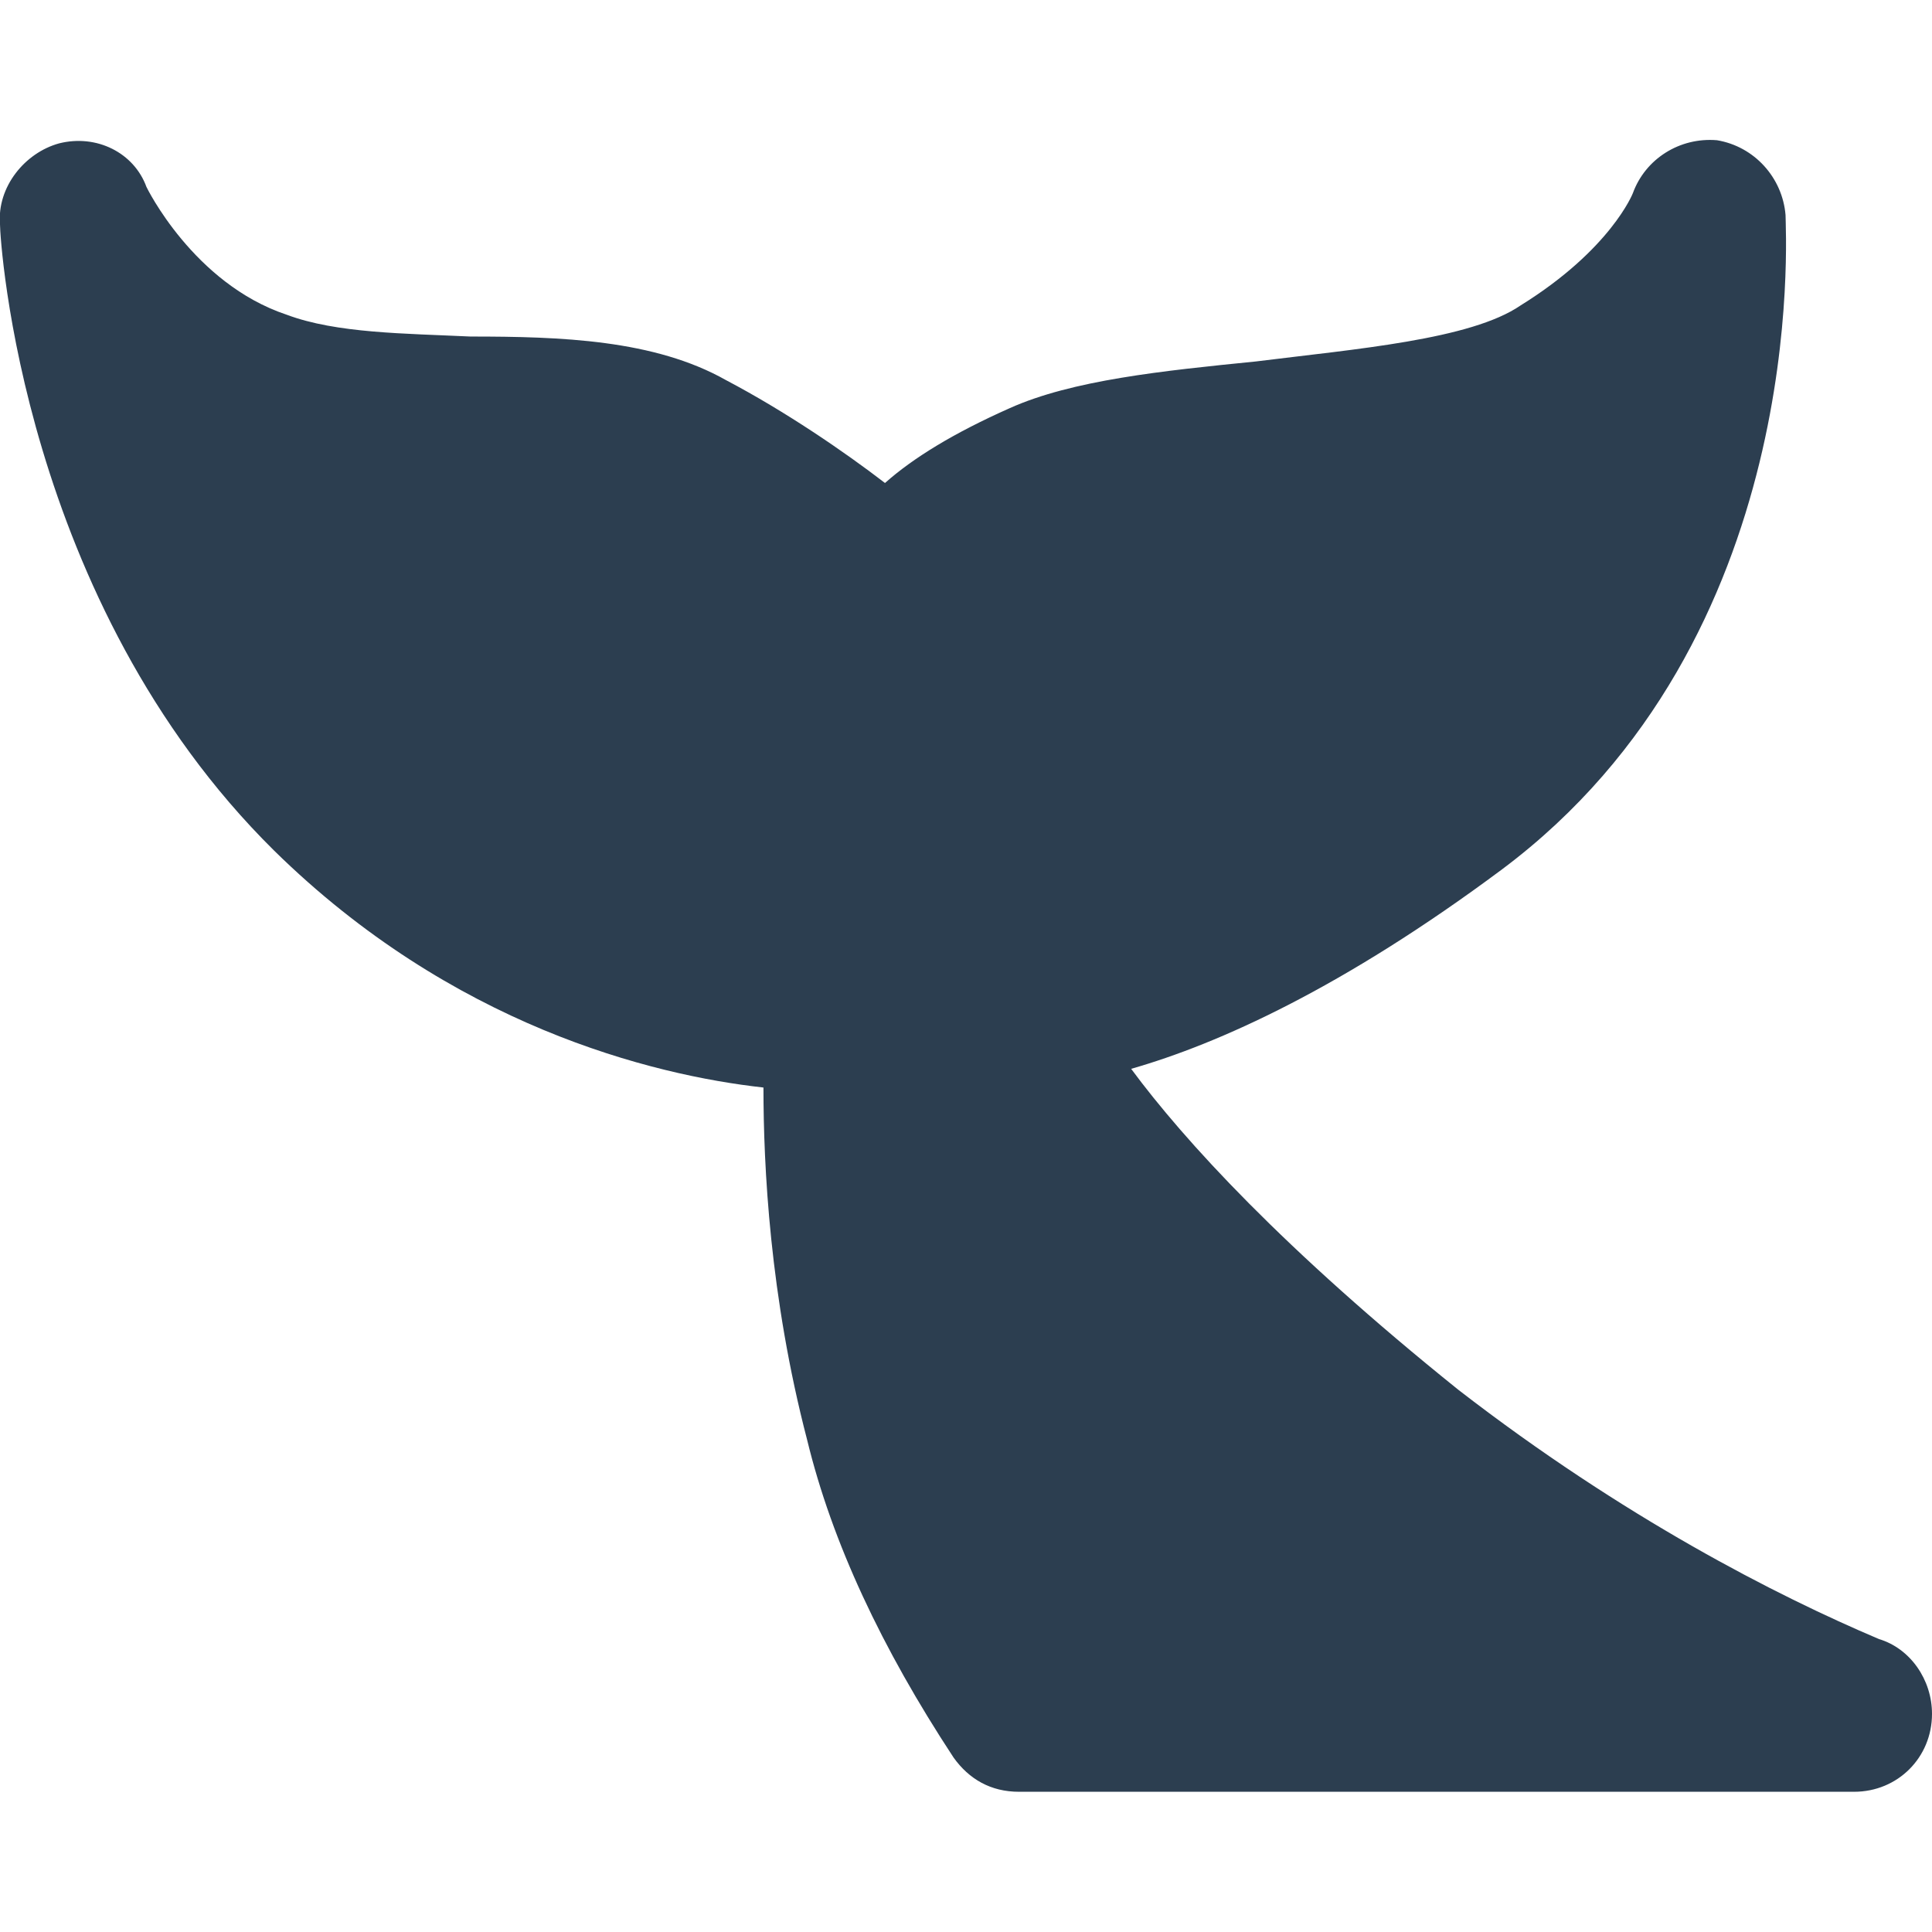 <?xml version="1.0" encoding="utf-8"?>
<!-- Generator: Adobe Illustrator 24.3.0, SVG Export Plug-In . SVG Version: 6.00 Build 0)  -->
<svg version="1.1" id="Capa_1" xmlns="http://www.w3.org/2000/svg" xmlns:xlink="http://www.w3.org/1999/xlink" x="0px" y="0px"
	 viewBox="0 0 62 62" style="enable-background:new 0 0 62 62;" xml:space="preserve">
<style type="text/css">
	.st0{fill:#2C3E50;}
</style>
<path class="st0" d="M60.3,52.6c-3.3-1.4-8.2-3.9-13.5-8c-5.6-4.5-8.8-8-10.5-10.3c2.8-0.8,6.8-2.6,11.9-6.4
	c9.9-7.4,9.1-20.4,9.1-21c-0.1-1.2-1-2.2-2.2-2.4c-1.2-0.1-2.3,0.6-2.7,1.7c0,0-0.7,1.8-3.6,3.6c-1.6,1.1-5.3,1.4-8.5,1.8
	c-3,0.3-5.9,0.6-7.9,1.5c-1.8,0.8-3.1,1.6-4,2.4c-1.3-1-3.2-2.3-5.1-3.3c-2.3-1.3-5.3-1.4-8.2-1.4c-2.1-0.1-4.3-0.1-5.9-0.7
	c-3-1-4.5-4.1-4.5-4.1C4.3,4.9,3.1,4.3,1.9,4.6C0.8,4.9-0.1,6,0,7.2c0,0.5,0.7,12.1,8.8,20.1c5.7,5.6,12.1,7.2,15.7,7.6
	c0,2.5,0.2,6.7,1.4,11.3c0.8,3.3,2.4,6.7,4.7,10.2c0.5,0.7,1.2,1.1,2.1,1.1h26.8c0,0,0,0,0,0c1.4,0,2.5-1.1,2.5-2.5
	C62,53.9,61.3,52.9,60.3,52.6z"/>
</svg>
